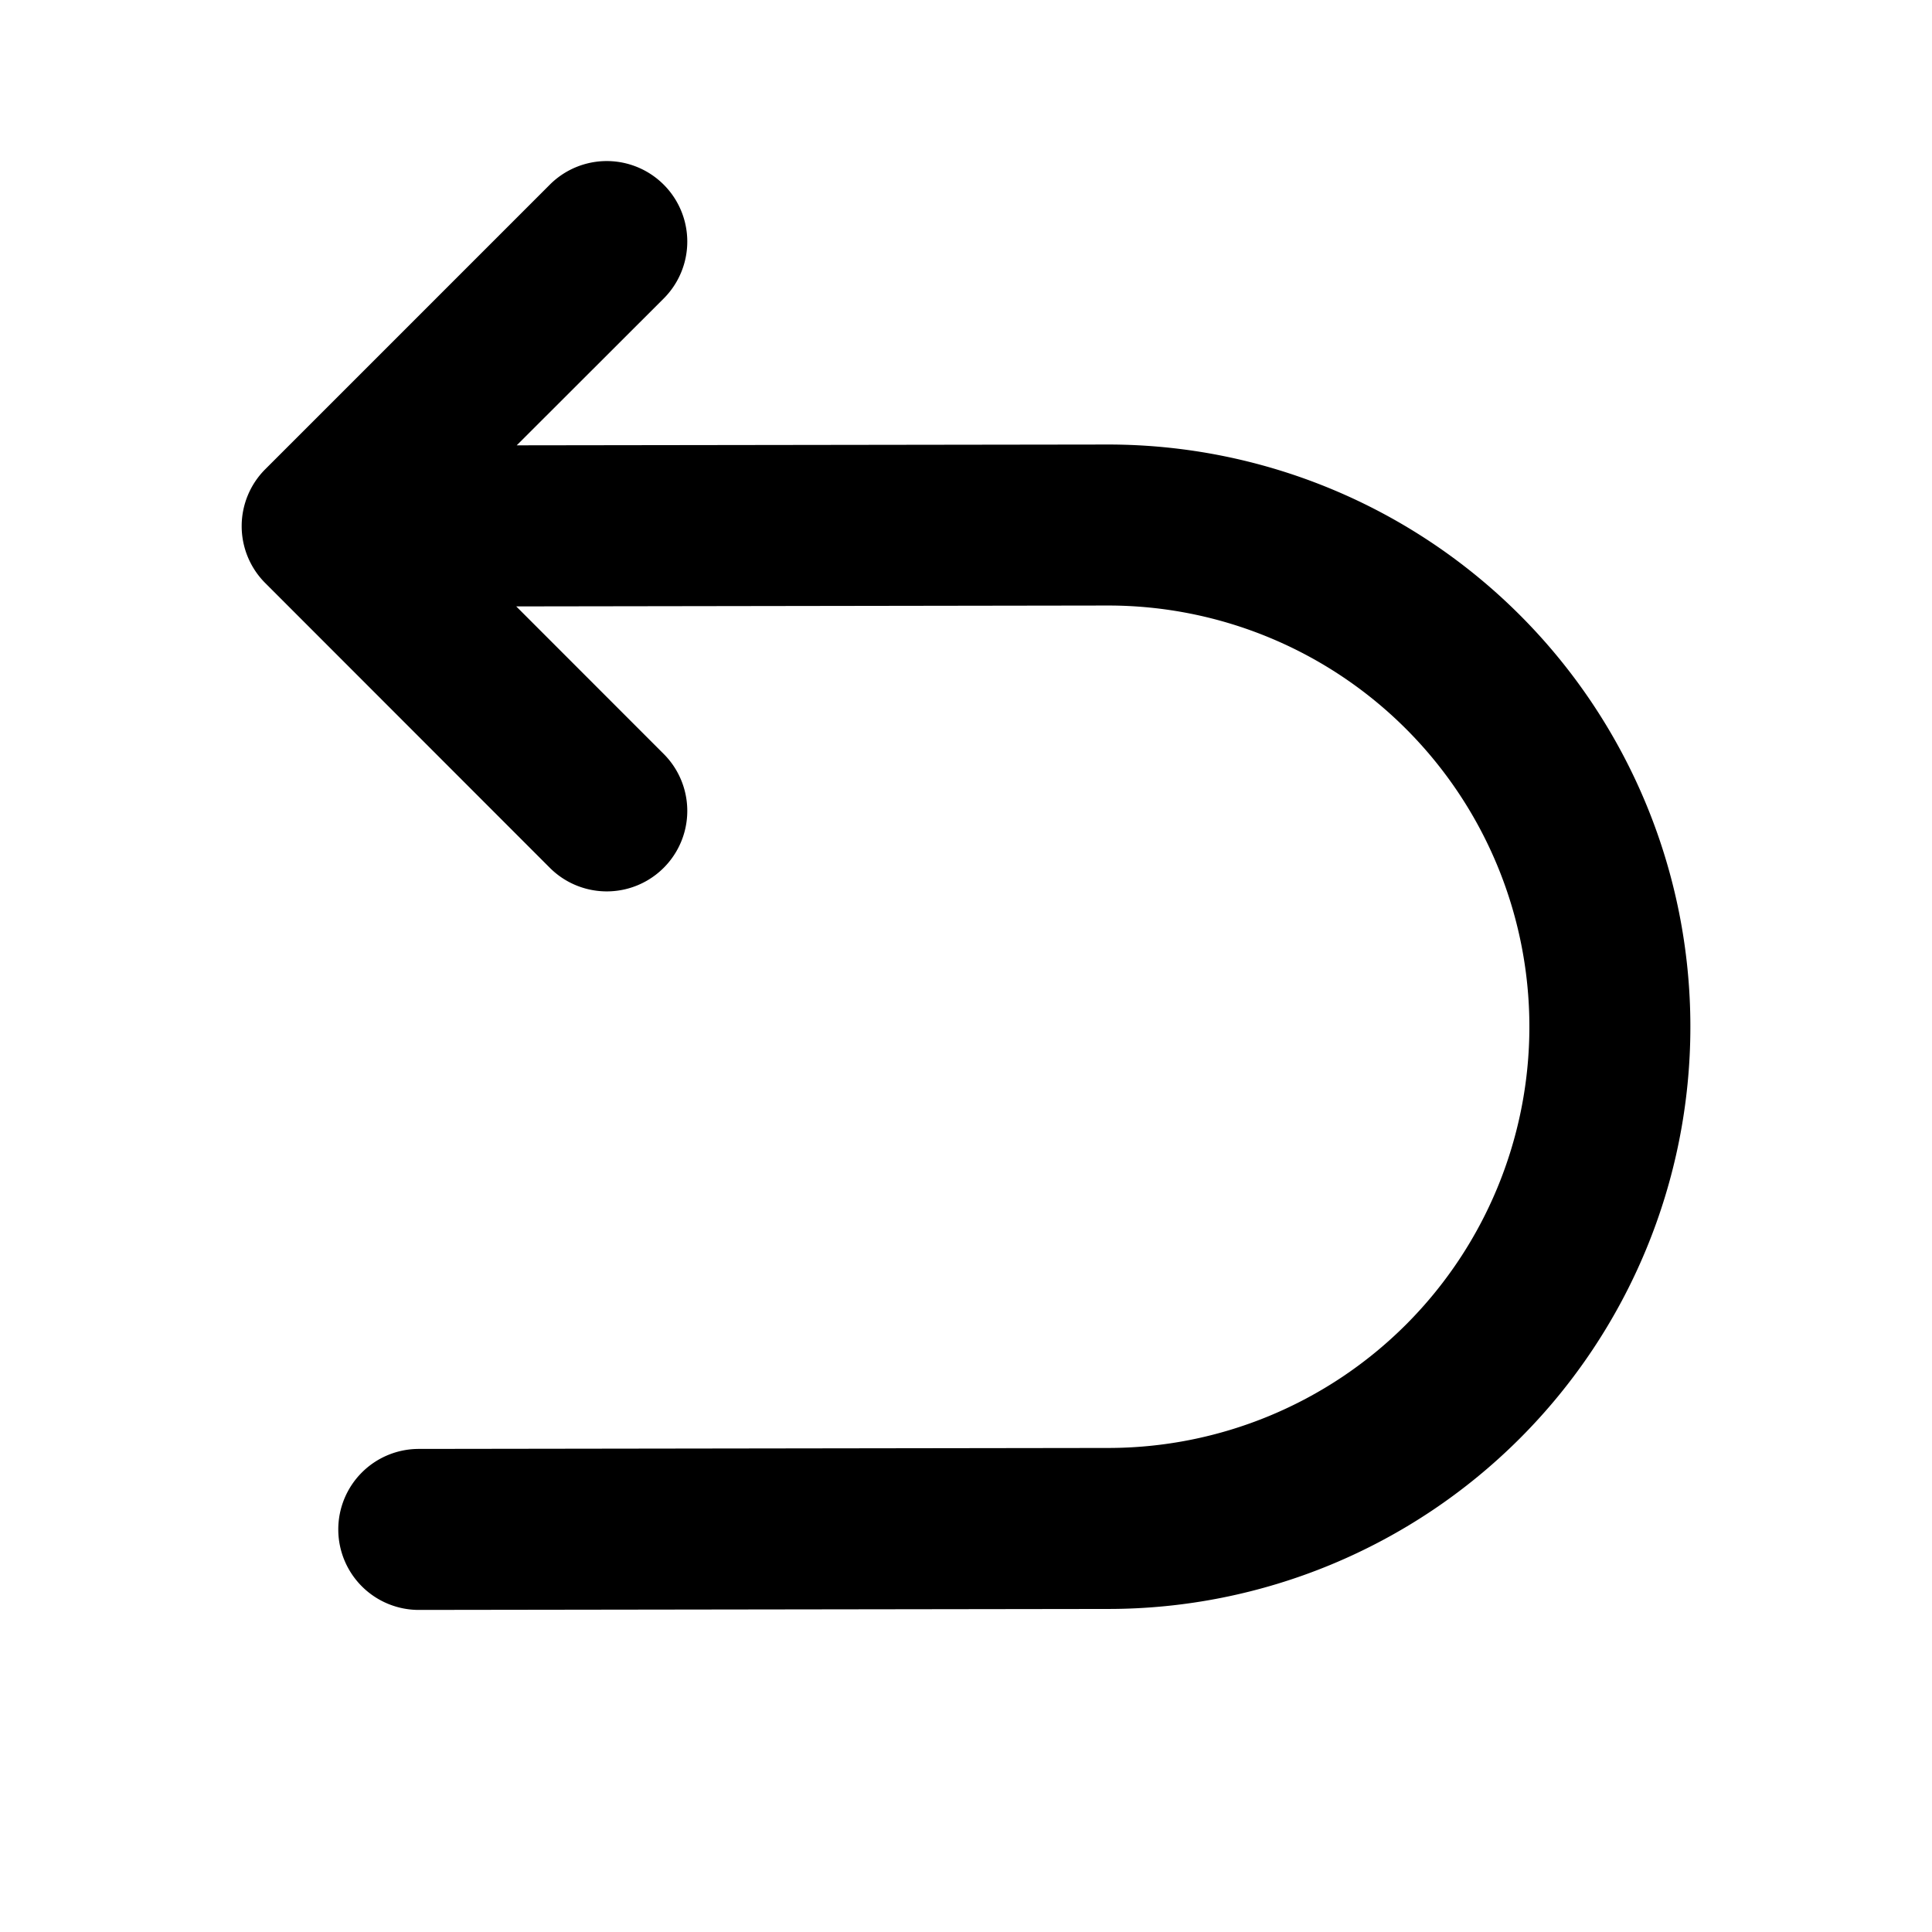 <svg t="1744168300482" class="icon" viewBox="0 0 1024 1024" version="1.1" xmlns="http://www.w3.org/2000/svg"
     p-id="30674">
  <path
    d="M140.587 309.035L291.413 459.947a42.667 42.667 0 1 0 60.373-60.331L273.621 321.408l313.728-0.469a223.232 223.232 0 0 1 0 446.507l-365.227 0.512a42.667 42.667 0 1 0 0.085 85.333l365.141-0.512a308.565 308.565 0 0 0 0-617.173l-313.472 0.427 77.909-77.824A42.667 42.667 0 0 0 291.413 97.877L140.587 248.704a42.667 42.667 0 0 0 0 60.331z"
    fill="currentColor" p-id="30675"></path>
</svg>

